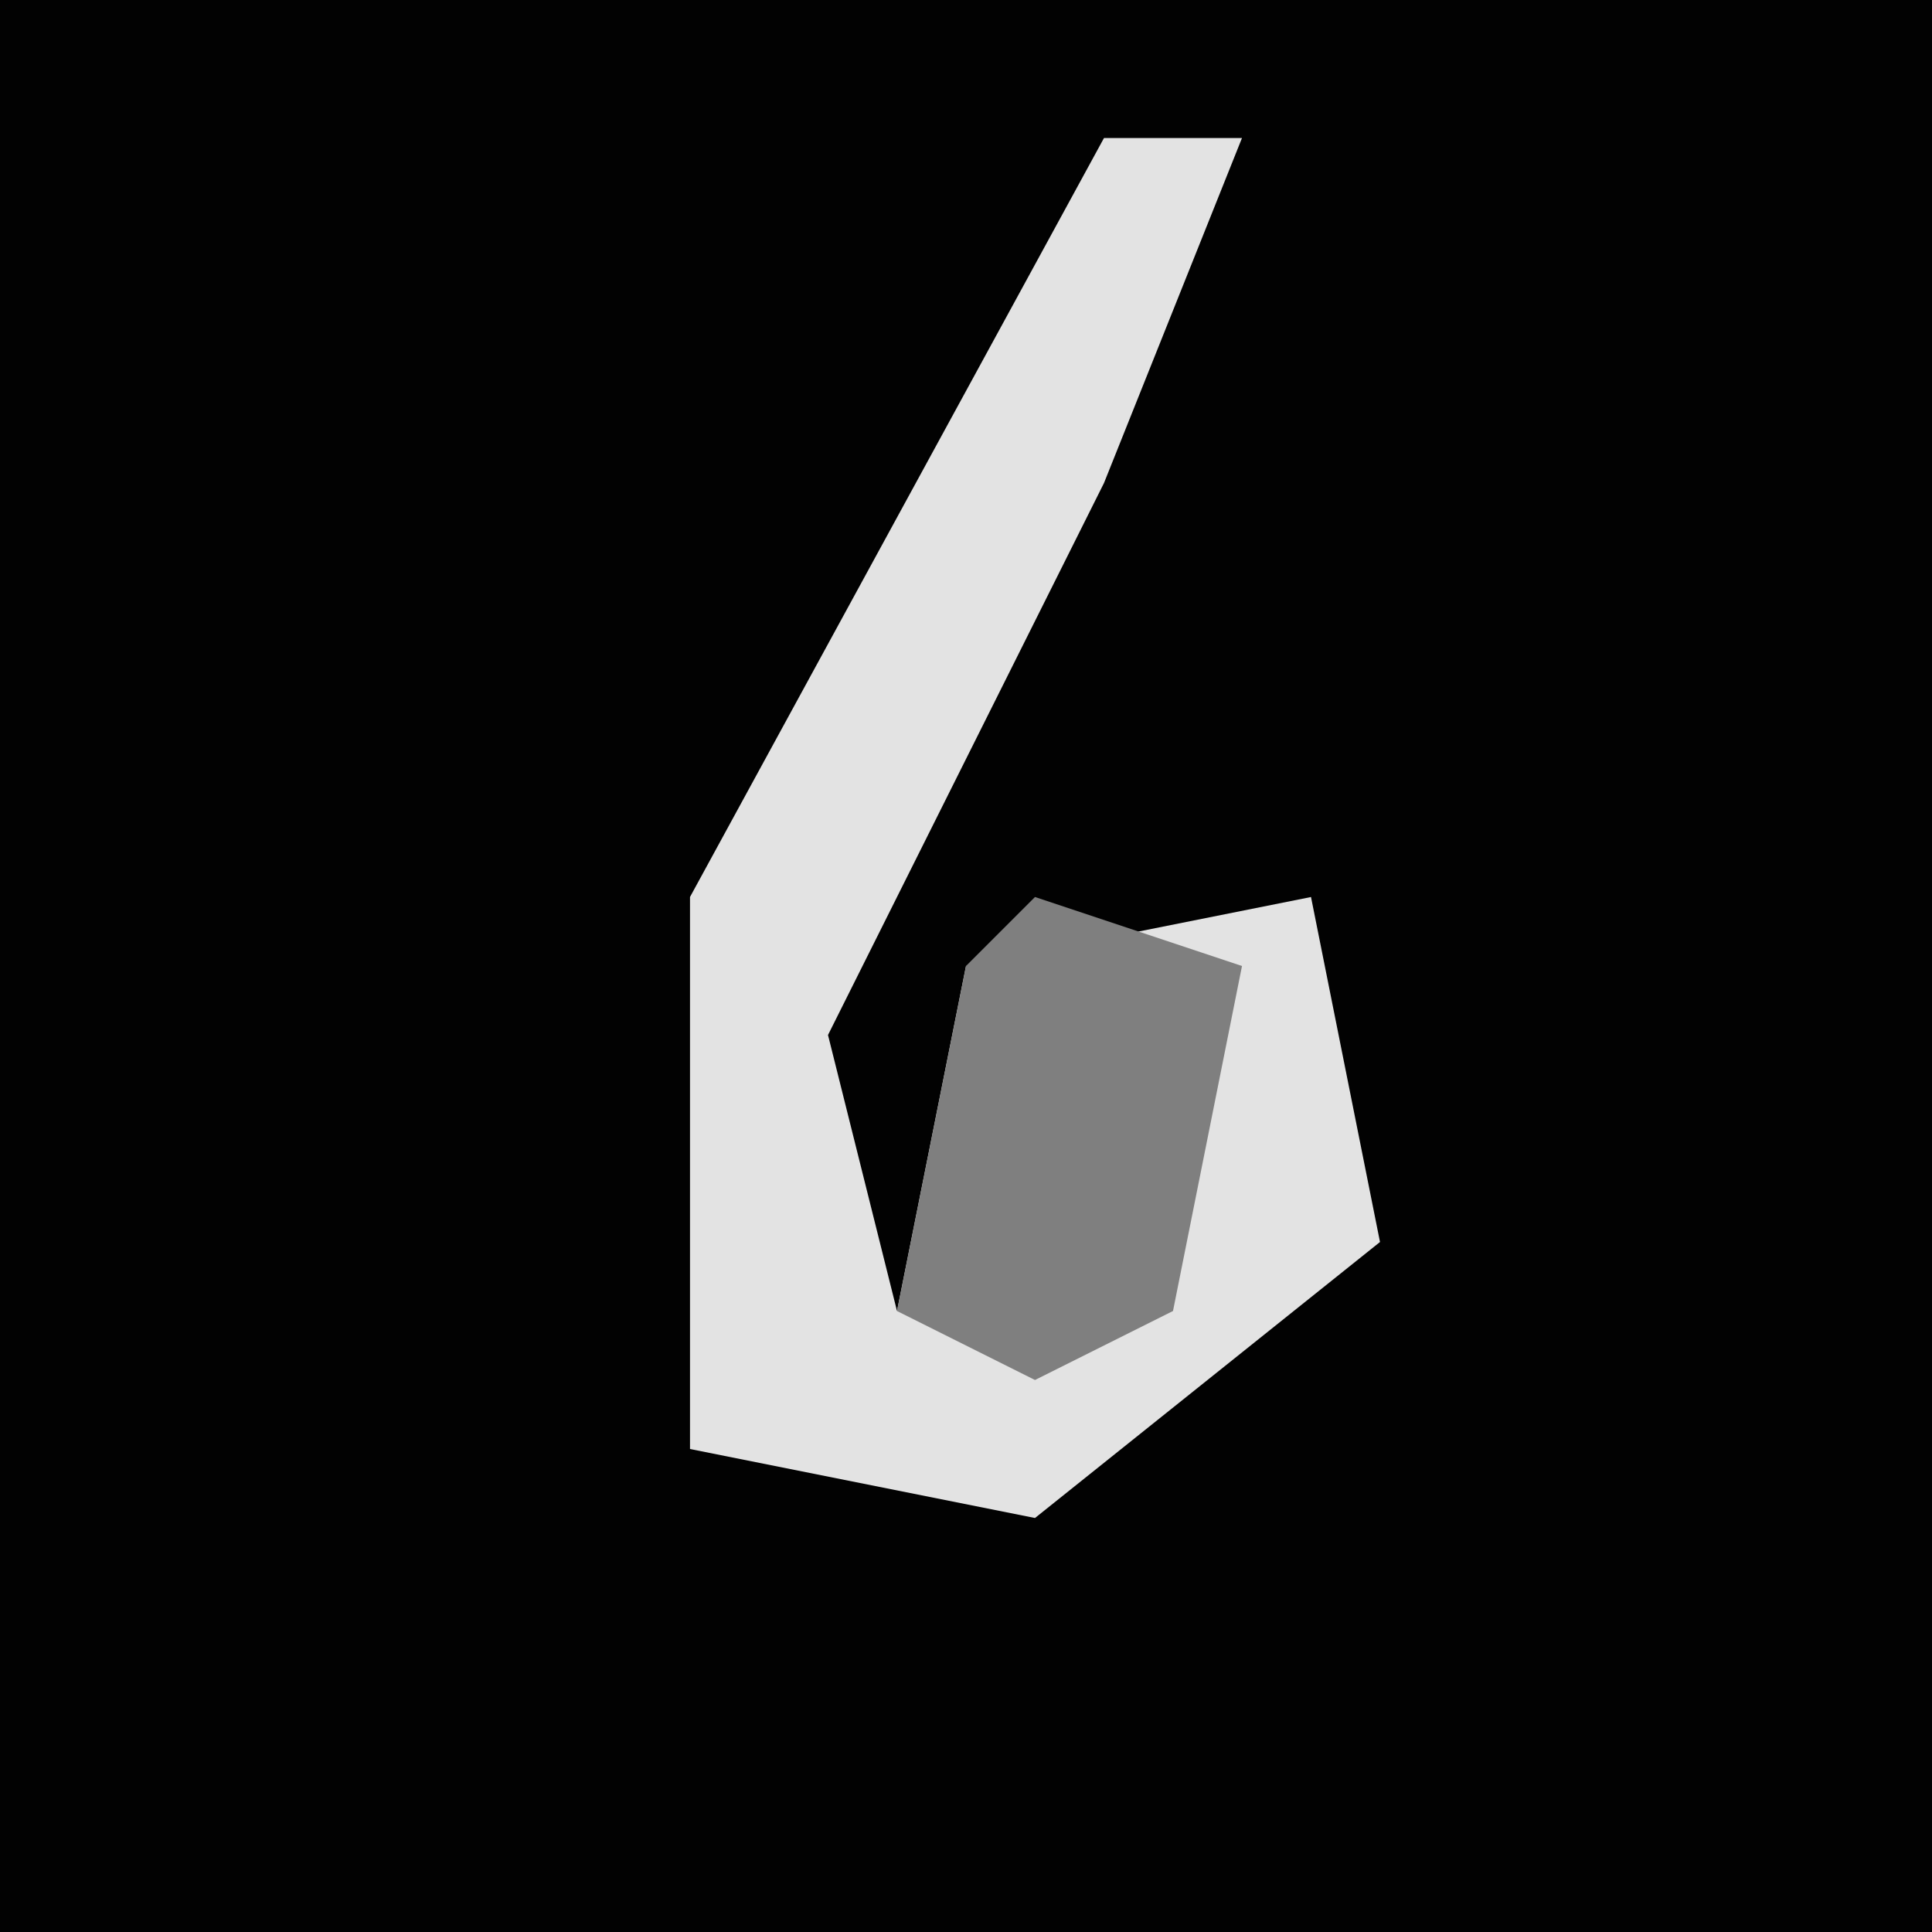 <?xml version="1.0" encoding="UTF-8"?>
<svg version="1.1" xmlns="http://www.w3.org/2000/svg" width="28" height="28">
<path d="M0,0 L28,0 L28,28 L0,28 Z " fill="#020202" transform="translate(0,0)"/>
<path d="M0,0 L2,0 L0,5 L-4,13 L-3,17 L-2,12 L3,11 L4,16 L-1,20 L-6,19 L-6,11 Z " fill="#E3E3E3" transform="translate(16,2)"/>
<path d="M0,0 L3,1 L2,6 L0,7 L-2,6 L-1,1 Z " fill="#7F7F7F" transform="translate(15,13)"/>
</svg>

